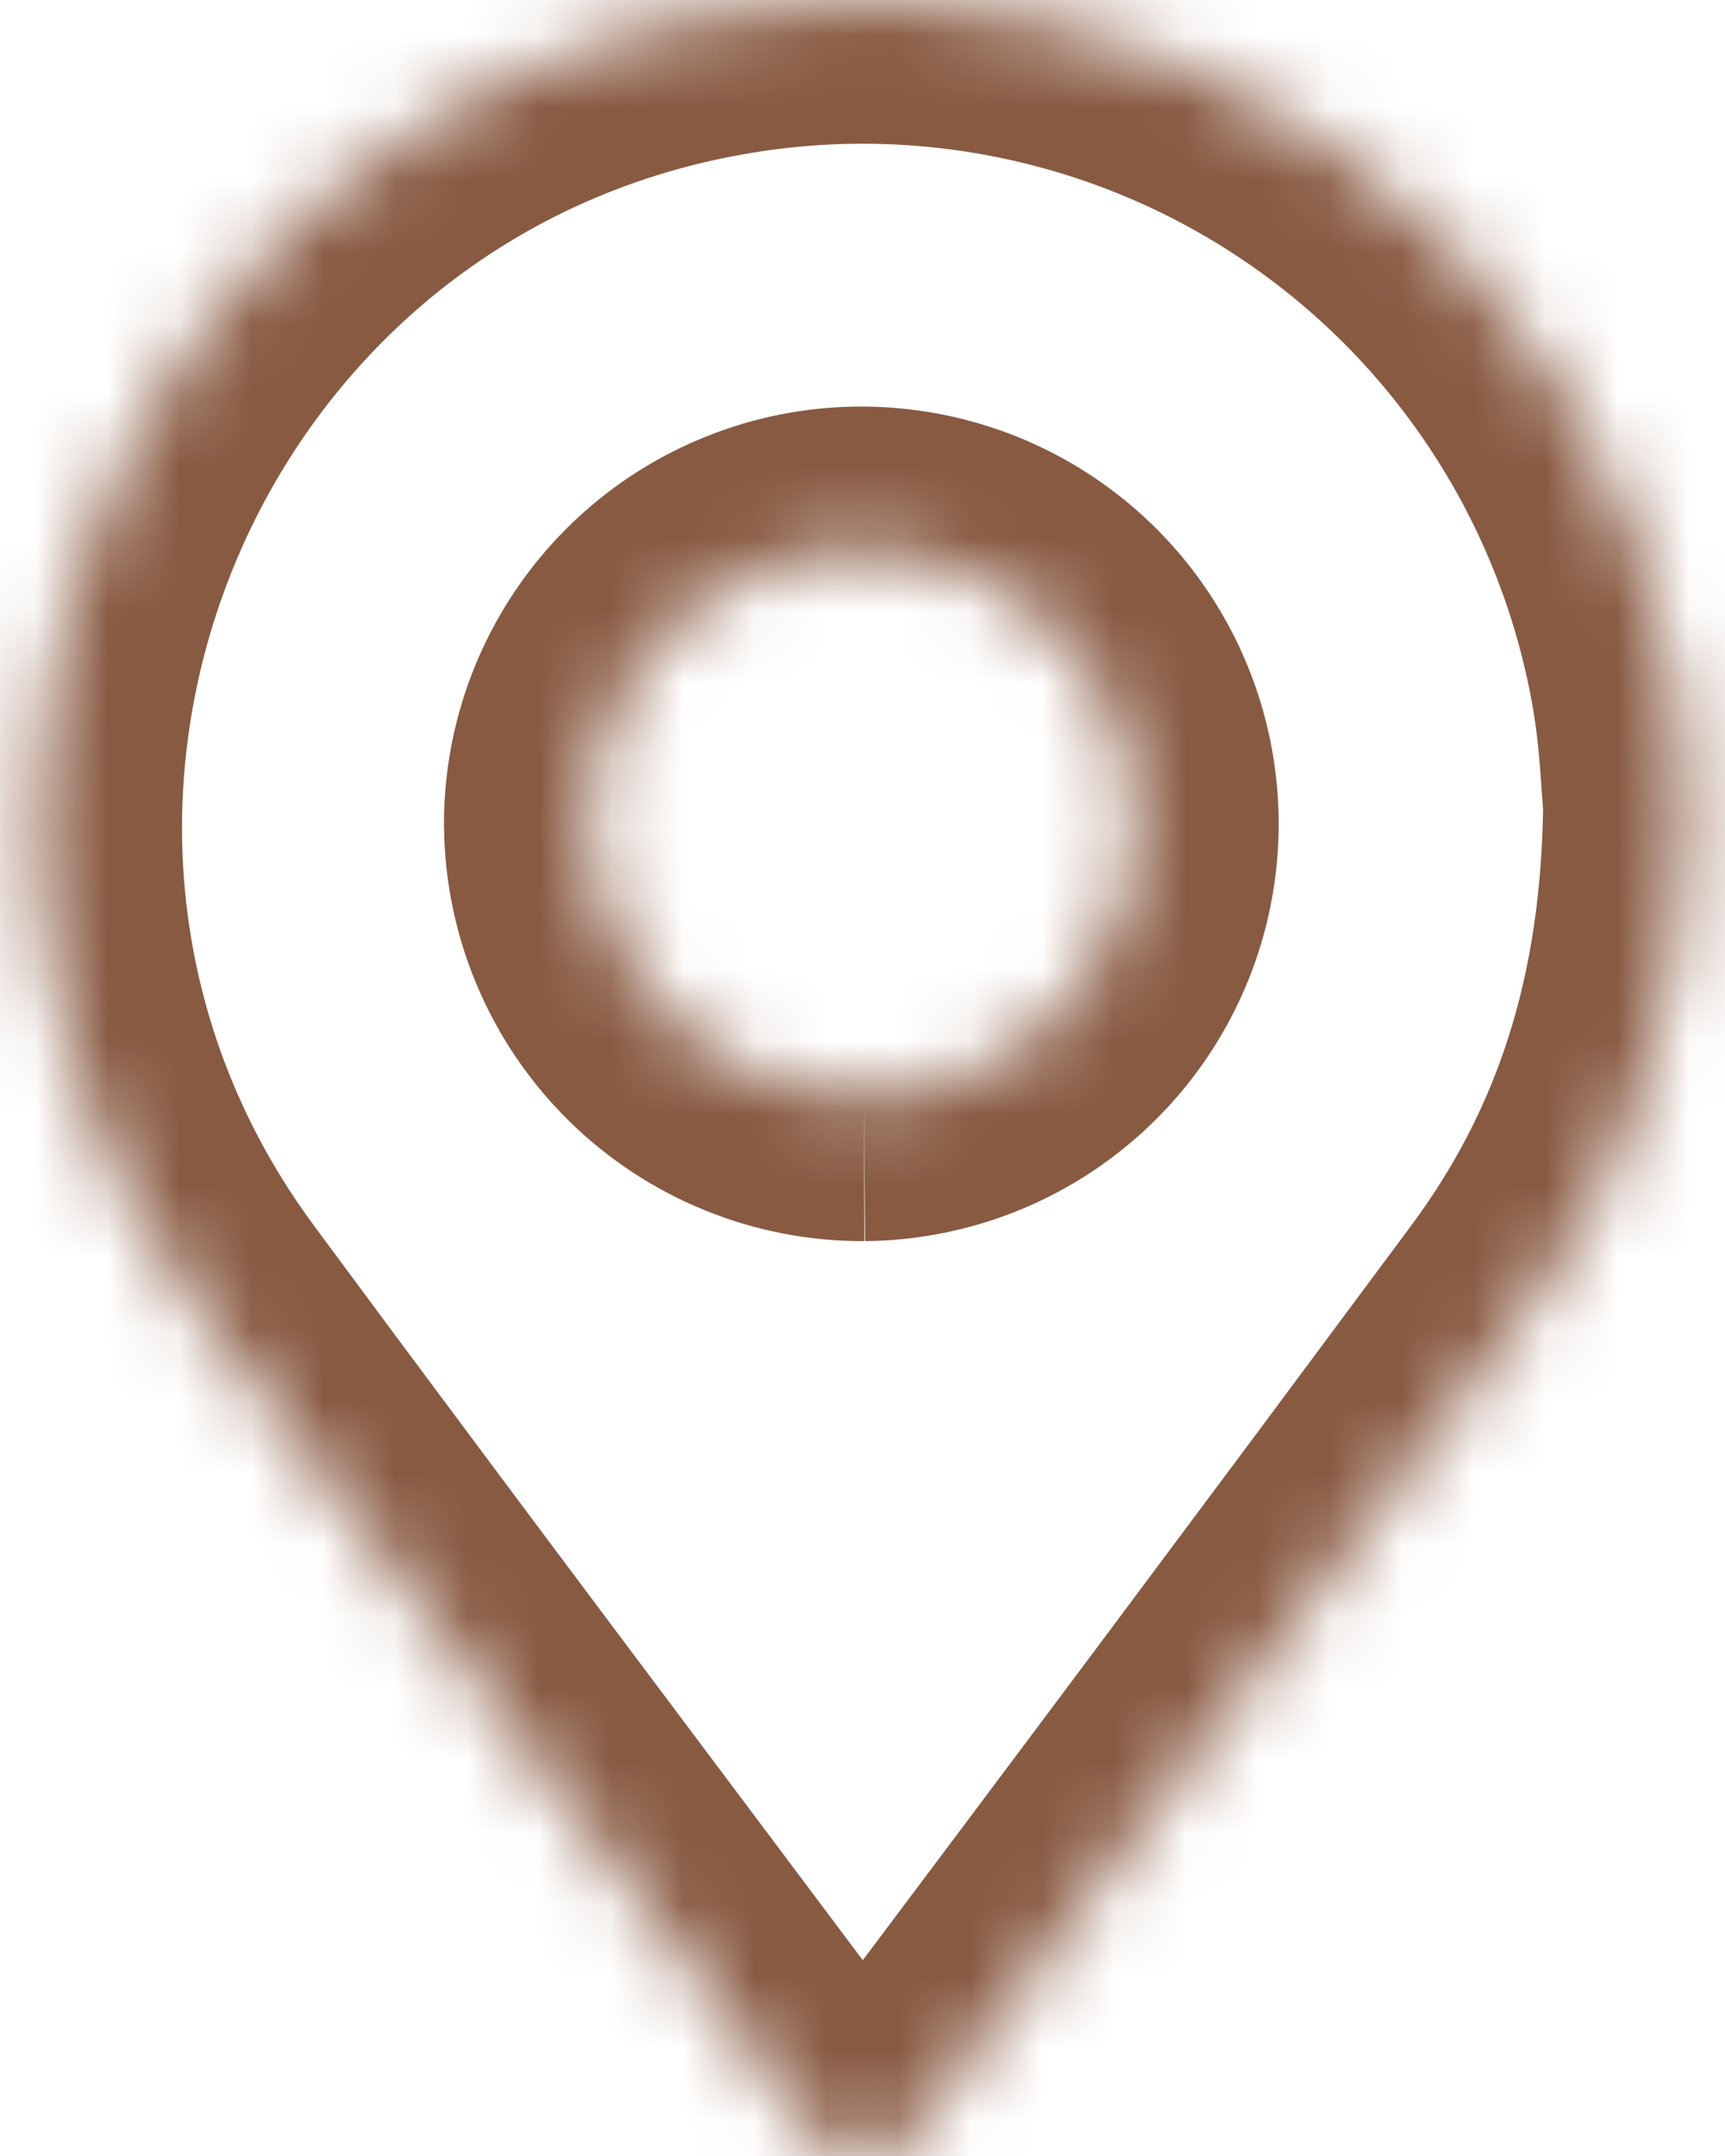 <svg width="24" height="30" viewBox="0 0 24 30" fill="none" xmlns="http://www.w3.org/2000/svg">
<mask id="path-1-inside-1_1_415" fill="white">
<path d="M23.47 11.177C23.445 13.968 22.726 16.242 21.239 18.247C18.422 22.044 15.592 25.833 12.75 29.611C12.666 29.732 12.553 29.83 12.422 29.898C12.292 29.965 12.146 30 11.999 30C11.852 29.999 11.707 29.963 11.577 29.895C11.447 29.826 11.335 29.727 11.251 29.606C8.415 25.819 5.569 22.044 2.759 18.242C-2.235 11.49 1.608 1.753 9.866 0.201C11.368 -0.084 12.913 -0.066 14.408 0.256C15.903 0.577 17.319 1.194 18.573 2.07C19.826 2.947 20.891 4.066 21.705 5.36C22.52 6.655 23.067 8.099 23.314 9.609C23.415 10.222 23.438 10.848 23.47 11.177ZM12.018 15.27C12.771 15.263 13.504 15.034 14.126 14.61C14.748 14.187 15.23 13.589 15.512 12.892C15.794 12.195 15.864 11.43 15.711 10.693C15.559 9.956 15.192 9.282 14.656 8.753C14.121 8.225 13.441 7.868 12.702 7.726C11.964 7.584 11.2 7.664 10.506 7.956C9.813 8.248 9.222 8.738 8.807 9.366C8.393 9.994 8.174 10.73 8.177 11.482C8.187 12.493 8.597 13.459 9.316 14.169C10.036 14.879 11.008 15.274 12.018 15.27Z"/>
</mask>
<path d="M23.47 11.177L25.47 11.194L25.471 11.089L25.46 10.984L23.47 11.177ZM21.239 18.247L22.845 19.438L22.846 19.438L21.239 18.247ZM12.75 29.611L11.152 28.409L11.132 28.435L11.114 28.462L12.75 29.611ZM11.251 29.606L12.897 28.469L12.875 28.438L12.852 28.407L11.251 29.606ZM2.759 18.242L4.367 17.053L4.367 17.052L2.759 18.242ZM9.866 0.201L10.235 2.166L10.238 2.166L9.866 0.201ZM23.314 9.609L21.341 9.932L21.341 9.934L23.314 9.609ZM8.177 11.482L6.177 11.492L6.178 11.501L8.177 11.482ZM21.47 11.159C21.449 13.578 20.839 15.429 19.633 17.055L22.846 19.438C24.613 17.055 25.442 14.358 25.47 11.194L21.47 11.159ZM19.633 17.055C16.818 20.849 13.991 24.634 11.152 28.409L14.349 30.814C17.193 27.031 20.025 23.24 22.845 19.438L19.633 17.055ZM11.114 28.462C11.214 28.319 11.348 28.202 11.503 28.122L13.341 31.674C13.758 31.459 14.117 31.145 14.387 30.761L11.114 28.462ZM11.503 28.122C11.659 28.041 11.832 27.999 12.007 28L11.992 32C12.461 32.002 12.924 31.89 13.341 31.674L11.503 28.122ZM12.007 28C12.182 28.001 12.354 28.044 12.509 28.125L10.645 31.664C11.06 31.883 11.522 31.998 11.992 32L12.007 28ZM12.509 28.125C12.664 28.207 12.797 28.325 12.897 28.469L9.606 30.743C9.873 31.129 10.229 31.445 10.645 31.664L12.509 28.125ZM12.852 28.407C10.011 24.613 7.173 20.848 4.367 17.053L1.15 19.431C3.966 23.239 6.82 27.025 9.65 30.805L12.852 28.407ZM4.367 17.052C0.255 11.493 3.421 3.447 10.235 2.166L9.496 -1.765C-0.205 0.059 -4.725 11.487 1.151 19.431L4.367 17.052ZM10.238 2.166C11.479 1.93 12.754 1.946 13.988 2.211L14.828 -1.7C13.072 -2.077 11.258 -2.099 9.493 -1.764L10.238 2.166ZM13.988 2.211C15.223 2.476 16.392 2.985 17.426 3.709L19.719 0.432C18.247 -0.598 16.584 -1.323 14.828 -1.7L13.988 2.211ZM17.426 3.709C18.461 4.433 19.34 5.356 20.012 6.425L23.398 4.295C22.442 2.775 21.191 1.461 19.719 0.432L17.426 3.709ZM20.012 6.425C20.685 7.494 21.136 8.686 21.341 9.932L25.288 9.285C24.997 7.512 24.355 5.816 23.398 4.295L20.012 6.425ZM21.341 9.934C21.379 10.162 21.404 10.41 21.425 10.661C21.435 10.786 21.443 10.903 21.451 11.022C21.459 11.131 21.468 11.258 21.479 11.37L25.46 10.984C25.446 10.836 25.402 9.975 25.288 9.283L21.341 9.934ZM12.037 17.27C13.184 17.259 14.303 16.909 15.251 16.264L13 12.957C12.705 13.158 12.357 13.267 12 13.27L12.037 17.27ZM15.251 16.264C16.2 15.618 16.936 14.706 17.366 13.643L13.658 12.142C13.524 12.472 13.295 12.756 13 12.957L15.251 16.264ZM17.366 13.643C17.797 12.579 17.902 11.412 17.67 10.288L13.753 11.098C13.825 11.447 13.792 11.811 13.658 12.142L17.366 13.643ZM17.67 10.288C17.438 9.165 16.878 8.135 16.061 7.329L13.252 10.178C13.506 10.428 13.681 10.748 13.753 11.098L17.67 10.288ZM16.061 7.329C15.244 6.524 14.207 5.978 13.08 5.762L12.325 9.69C12.675 9.757 12.998 9.927 13.252 10.178L16.061 7.329ZM13.08 5.762C11.953 5.545 10.787 5.667 9.73 6.113L11.283 9.799C11.612 9.66 11.974 9.622 12.325 9.69L13.08 5.762ZM9.73 6.113C8.673 6.558 7.771 7.307 7.139 8.264L10.476 10.468C10.673 10.17 10.954 9.937 11.283 9.799L9.73 6.113ZM7.139 8.264C6.506 9.221 6.172 10.345 6.177 11.492L10.177 11.473C10.176 11.116 10.28 10.766 10.476 10.468L7.139 8.264ZM6.178 11.501C6.192 13.041 6.816 14.512 7.912 15.593L10.721 12.745C10.377 12.406 10.182 11.945 10.177 11.463L6.178 11.501ZM7.912 15.593C9.008 16.674 10.488 17.277 12.027 17.27L12.01 13.27C11.527 13.272 11.064 13.083 10.721 12.745L7.912 15.593Z" fill="#885A42" mask="url(#path-1-inside-1_1_415)"/>
</svg>
